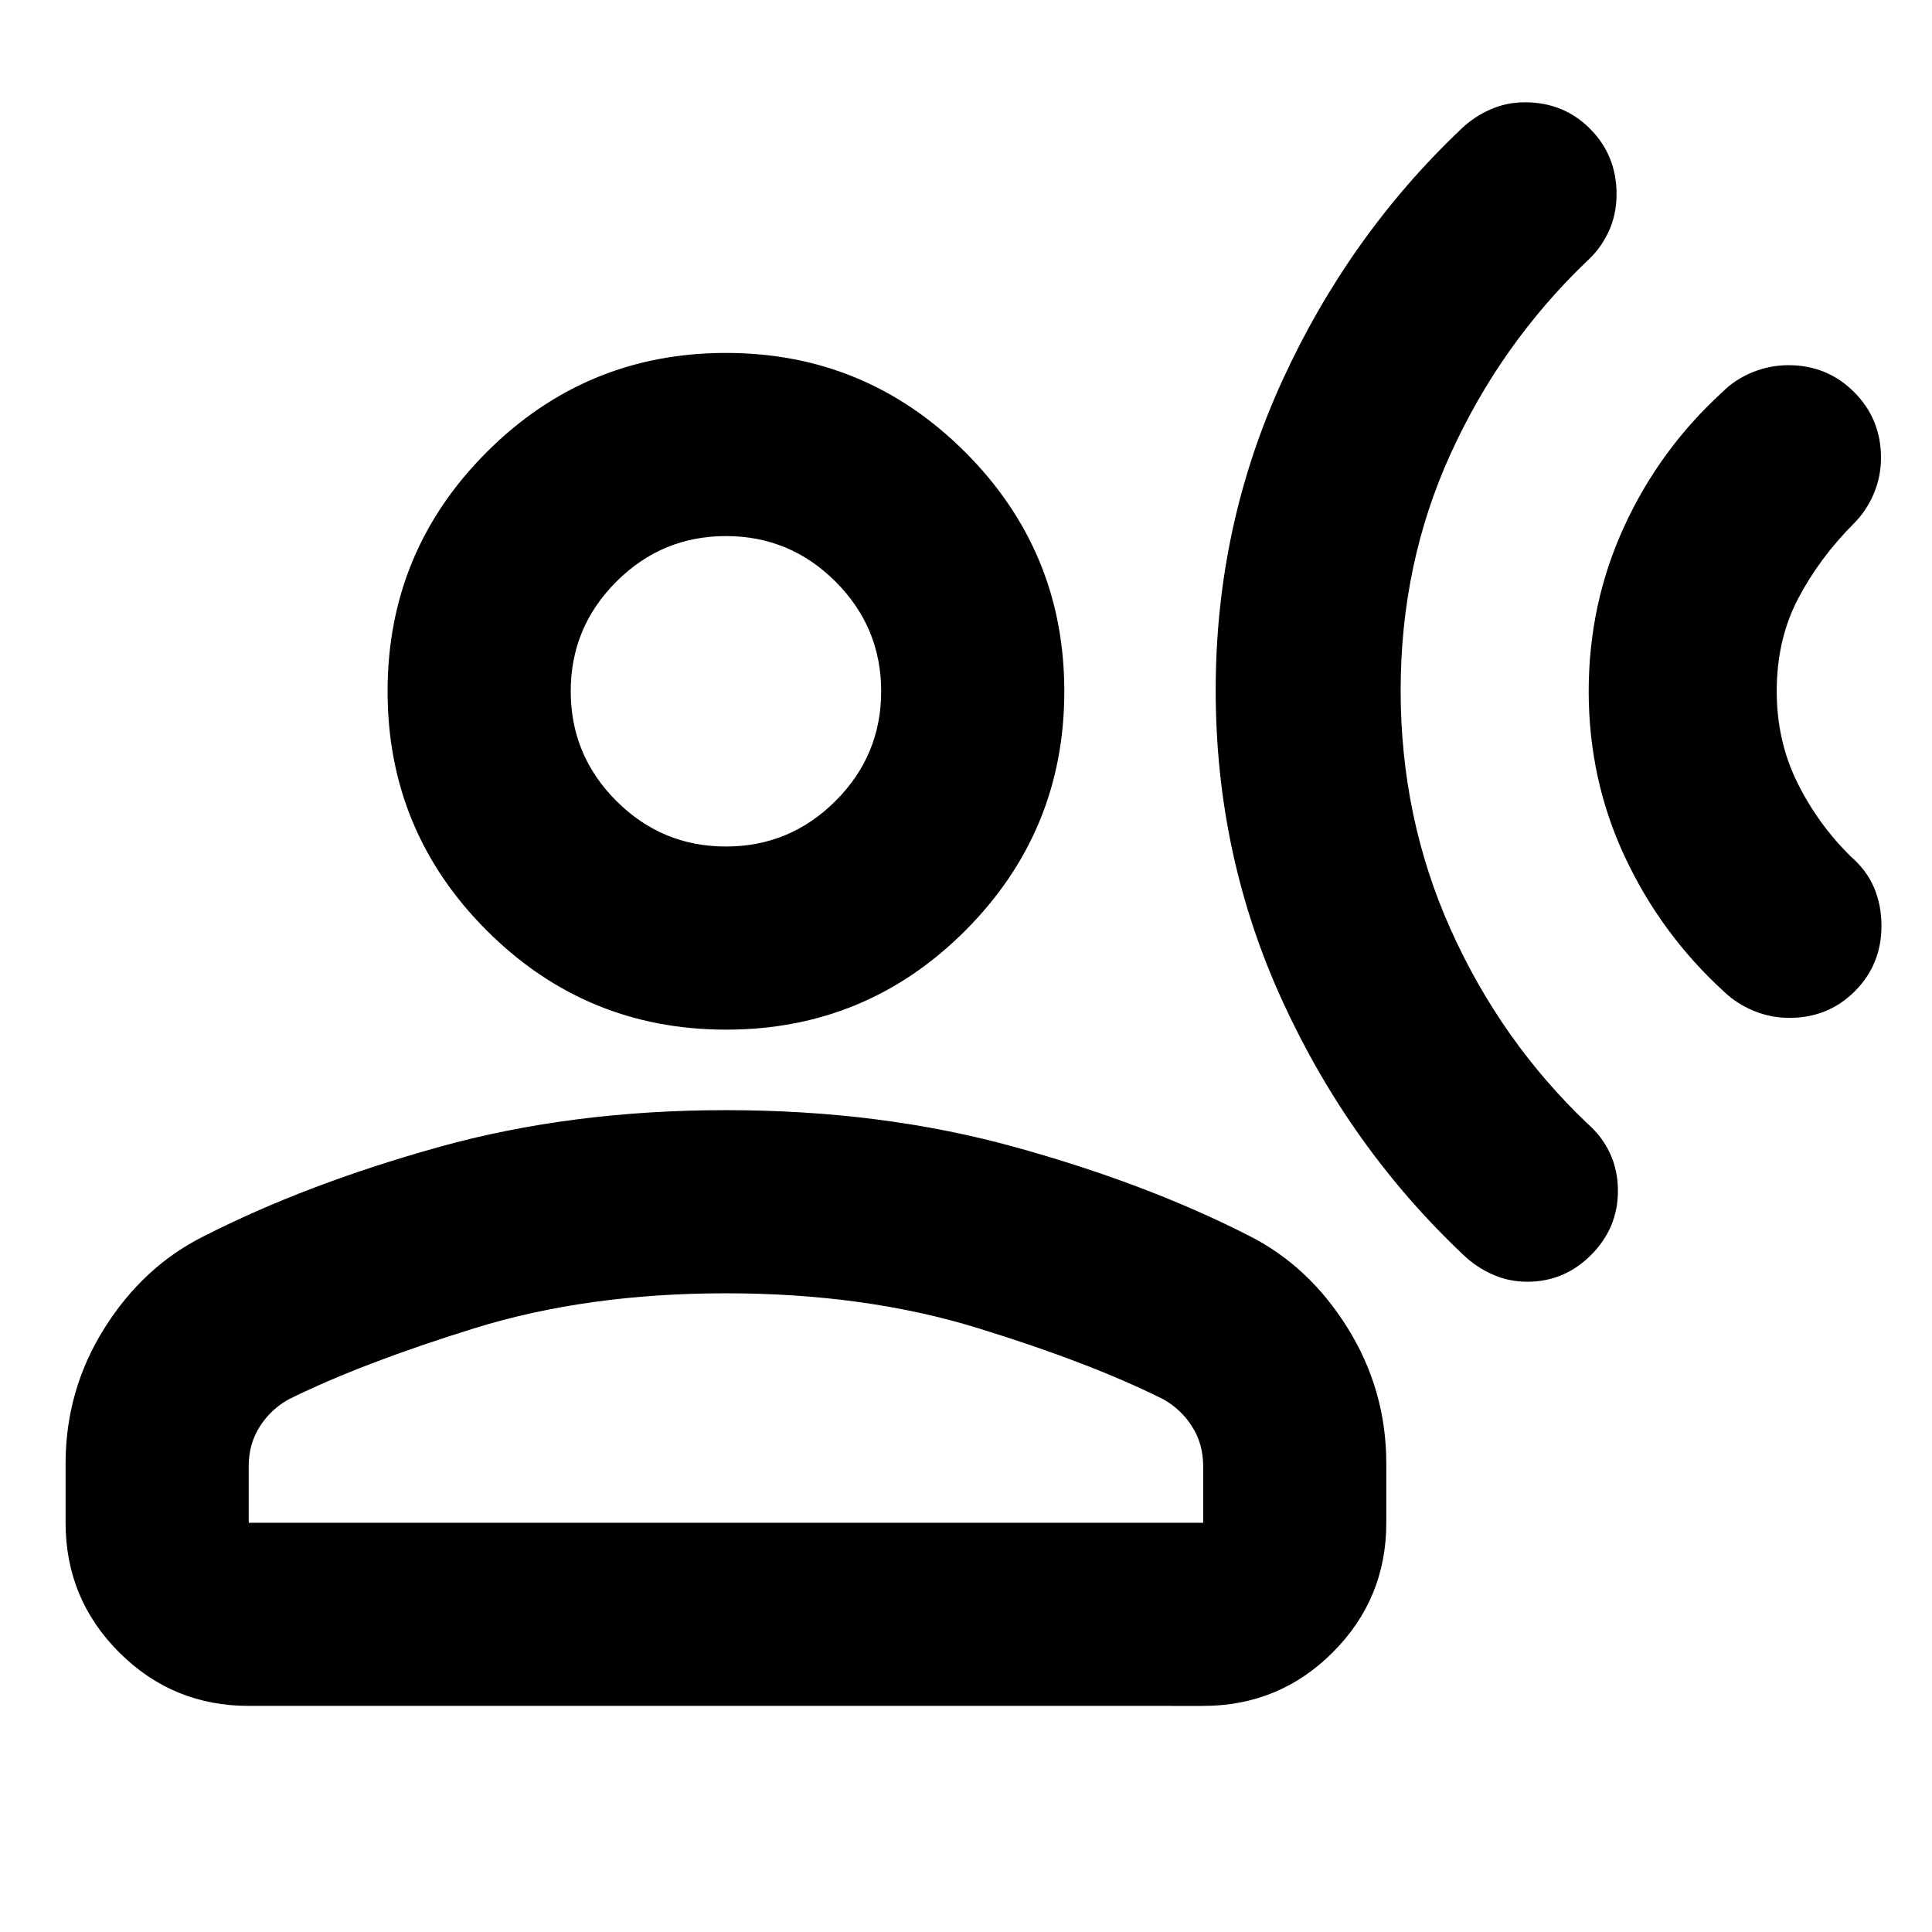 <svg xmlns="http://www.w3.org/2000/svg" height="24" viewBox="0 -960 960 960" width="24"><path d="M855.978-765.305q6.24-6.239 14.875-9.739 8.636-3.5 17.779-3.5 19.303 0 32.662 13.359 13.358 13.359 13.358 32.598 0 9.478-3.619 17.978-3.62 8.5-9.859 14.739-17.043 17.044-27.685 37.304-10.641 20.261-10.641 46.066 0 24.553 10.141 45.179 10.142 20.625 26.663 36.908 8 7 11.62 15.632 3.619 8.633 3.619 18.789 0 19.296-13.23 32.535-13.23 13.239-32.567 13.239-9.159 0-17.659-3.5-8.5-3.5-14.739-9.5-31.283-28.522-49.283-66.945-18-38.424-18-82.337 0-43.522 17.642-81.903 17.641-38.38 48.923-66.902Zm-129.913-130.63q6.239-6 14.37-9.62 8.13-3.619 17.277-3.619 19.31 0 32.429 13.207 13.12 13.207 13.12 32.51 0 10.089-4 18.664-4 8.575-11 14.814-42.668 41-67.475 95.5-24.808 54.5-24.808 117.5 0 63.436 24.859 118.816t67.859 96.38q7.239 6.239 11.239 14.739 4 8.5 4 18.766 0 18.478-13.293 31.824-13.294 13.345-31.7 13.345-9.203 0-17.322-3.62-8.12-3.619-14.359-9.619-56.478-53.239-89.837-125.837-33.359-72.598-33.359-154.794 0-81.478 33-153.653t89-125.303ZM360.837-448.37q-69.707 0-118.978-49.272-49.272-49.271-49.272-118.858t49.272-118.859q49.271-49.272 118.858-49.272t118.859 49.272q49.272 49.272 49.272 118.859 0 69.587-49.152 118.858-49.152 49.272-118.859 49.272ZM32.587-203.348v-29.369q0-36.587 19.272-67.261 19.271-30.674 49.271-45.674 51-26 116.794-44.359 65.793-18.359 142.793-18.359t142.794 18.12q65.793 18.119 116.793 44.119 30 15 49.272 45.913 19.272 30.914 19.272 67.501v29.369q0 37.783-26.609 64.392-26.609 26.608-64.391 26.608H123.587q-37.783 0-64.391-26.608-26.61-26.609-26.61-64.392Zm91 0h474.261v-28.174q0-11-5.5-19.641-5.5-8.641-14.5-13.641-36-18-92.022-35.283-56.022-17.283-125.109-17.283-69.087 0-125.108 17.403-56.022 17.402-92.022 35.215-9 4.948-14.5 13.589t-5.5 19.641v28.174ZM360.709-539.37q31.813 0 54.476-22.655 22.663-22.654 22.663-54.467t-22.655-54.476q-22.654-22.663-54.467-22.663t-54.476 22.655q-22.663 22.654-22.663 54.467t22.655 54.476q22.654 22.663 54.467 22.663Zm.008-77.13Zm0 413.152Z"/></svg>